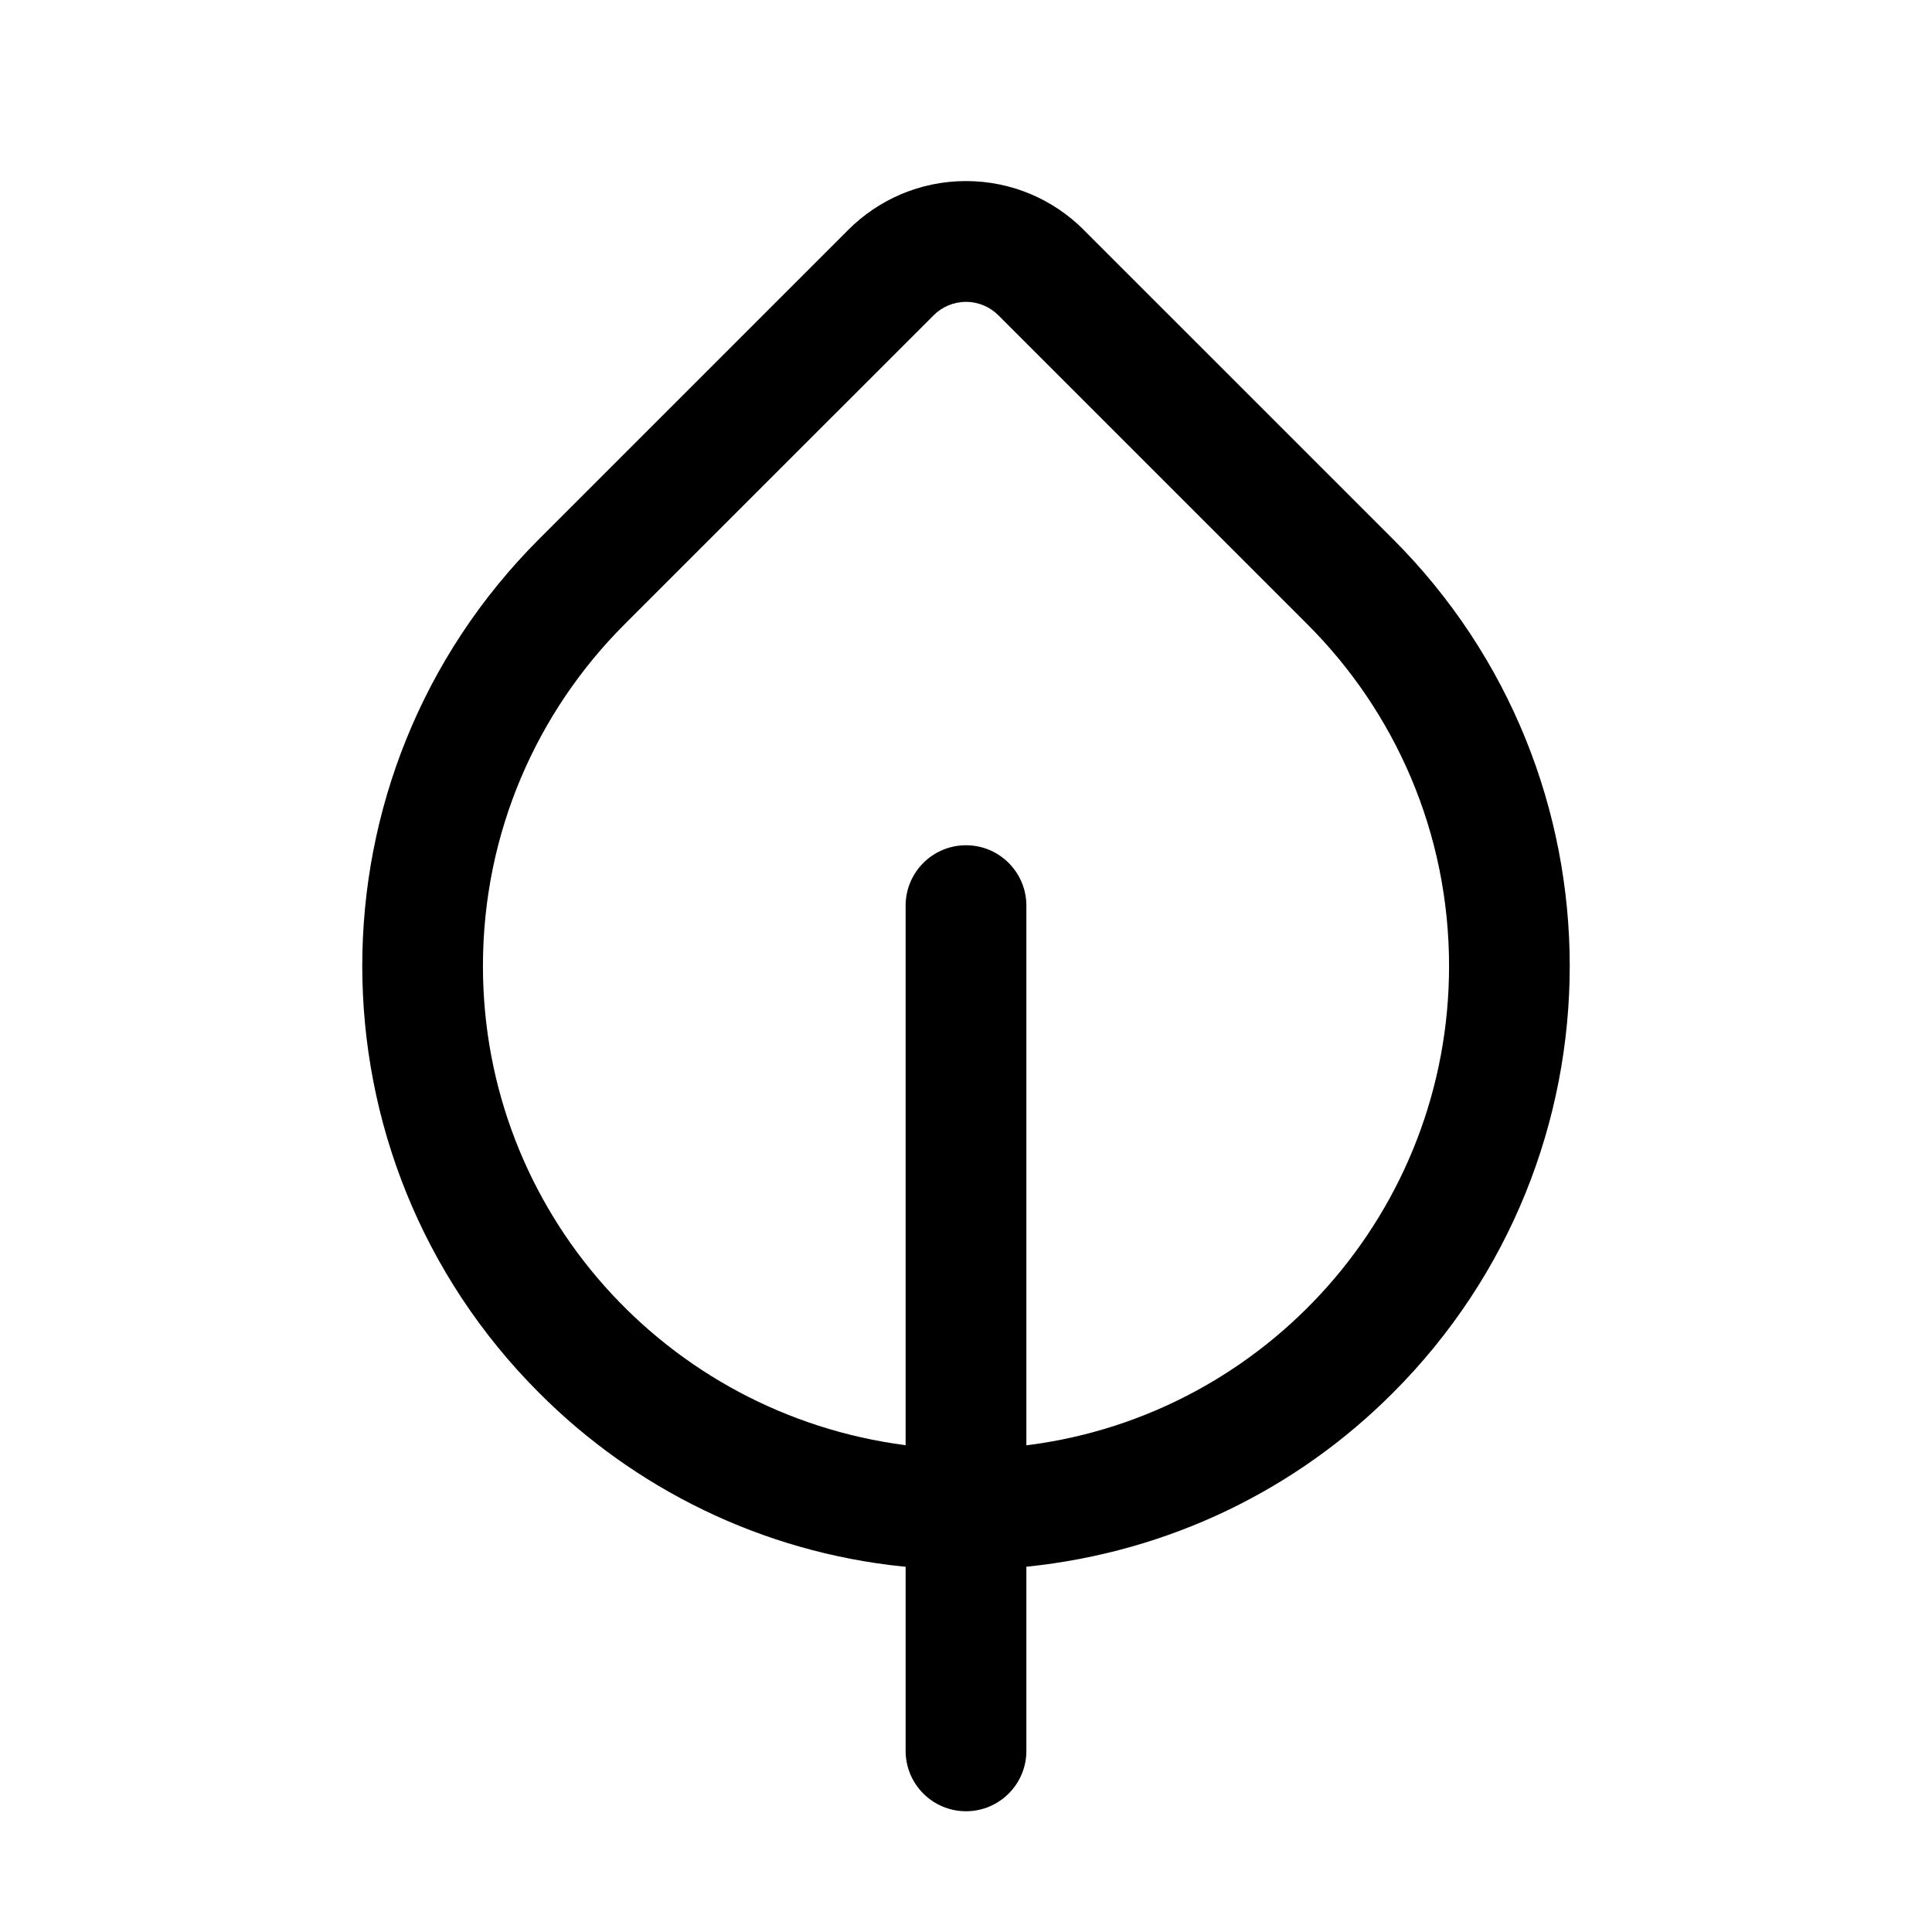 <!-- Generated by IcoMoon.io -->
<svg version="1.1" xmlns="http://www.w3.org/2000/svg" width="32" height="32" viewBox="0 0 32 32">
<title>leaf-one</title>
<path d="M17.95 3.807c-0.499-0.499-1.189-0.808-1.95-0.808s-1.451 0.309-1.95 0.808l-5.121 5.121c-3.905 3.906-3.905 10.237 0 14.142 1.577 1.582 3.682 2.636 6.029 2.877l0.042 0.003v3.050c0 0.552 0.448 1 1 1s1-0.448 1-1v0-3.050c2.389-0.244 4.494-1.298 6.071-2.88l0-0c3.905-3.905 3.905-10.236 0-14.142l-5.121-5.12zM17 23.937v-8.937c0-0.552-0.448-1-1-1s-1 0.448-1 1v0 8.937c-3.967-0.514-7.001-3.871-7.001-7.937 0-2.21 0.896-4.21 2.344-5.658l5.121-5.12c0.137-0.137 0.327-0.222 0.536-0.222s0.399 0.085 0.536 0.222l5.12 5.12c1.449 1.448 2.345 3.449 2.345 5.659 0 4.066-3.033 7.424-6.961 7.933l-0.040 0.004z"></path>
</svg>
